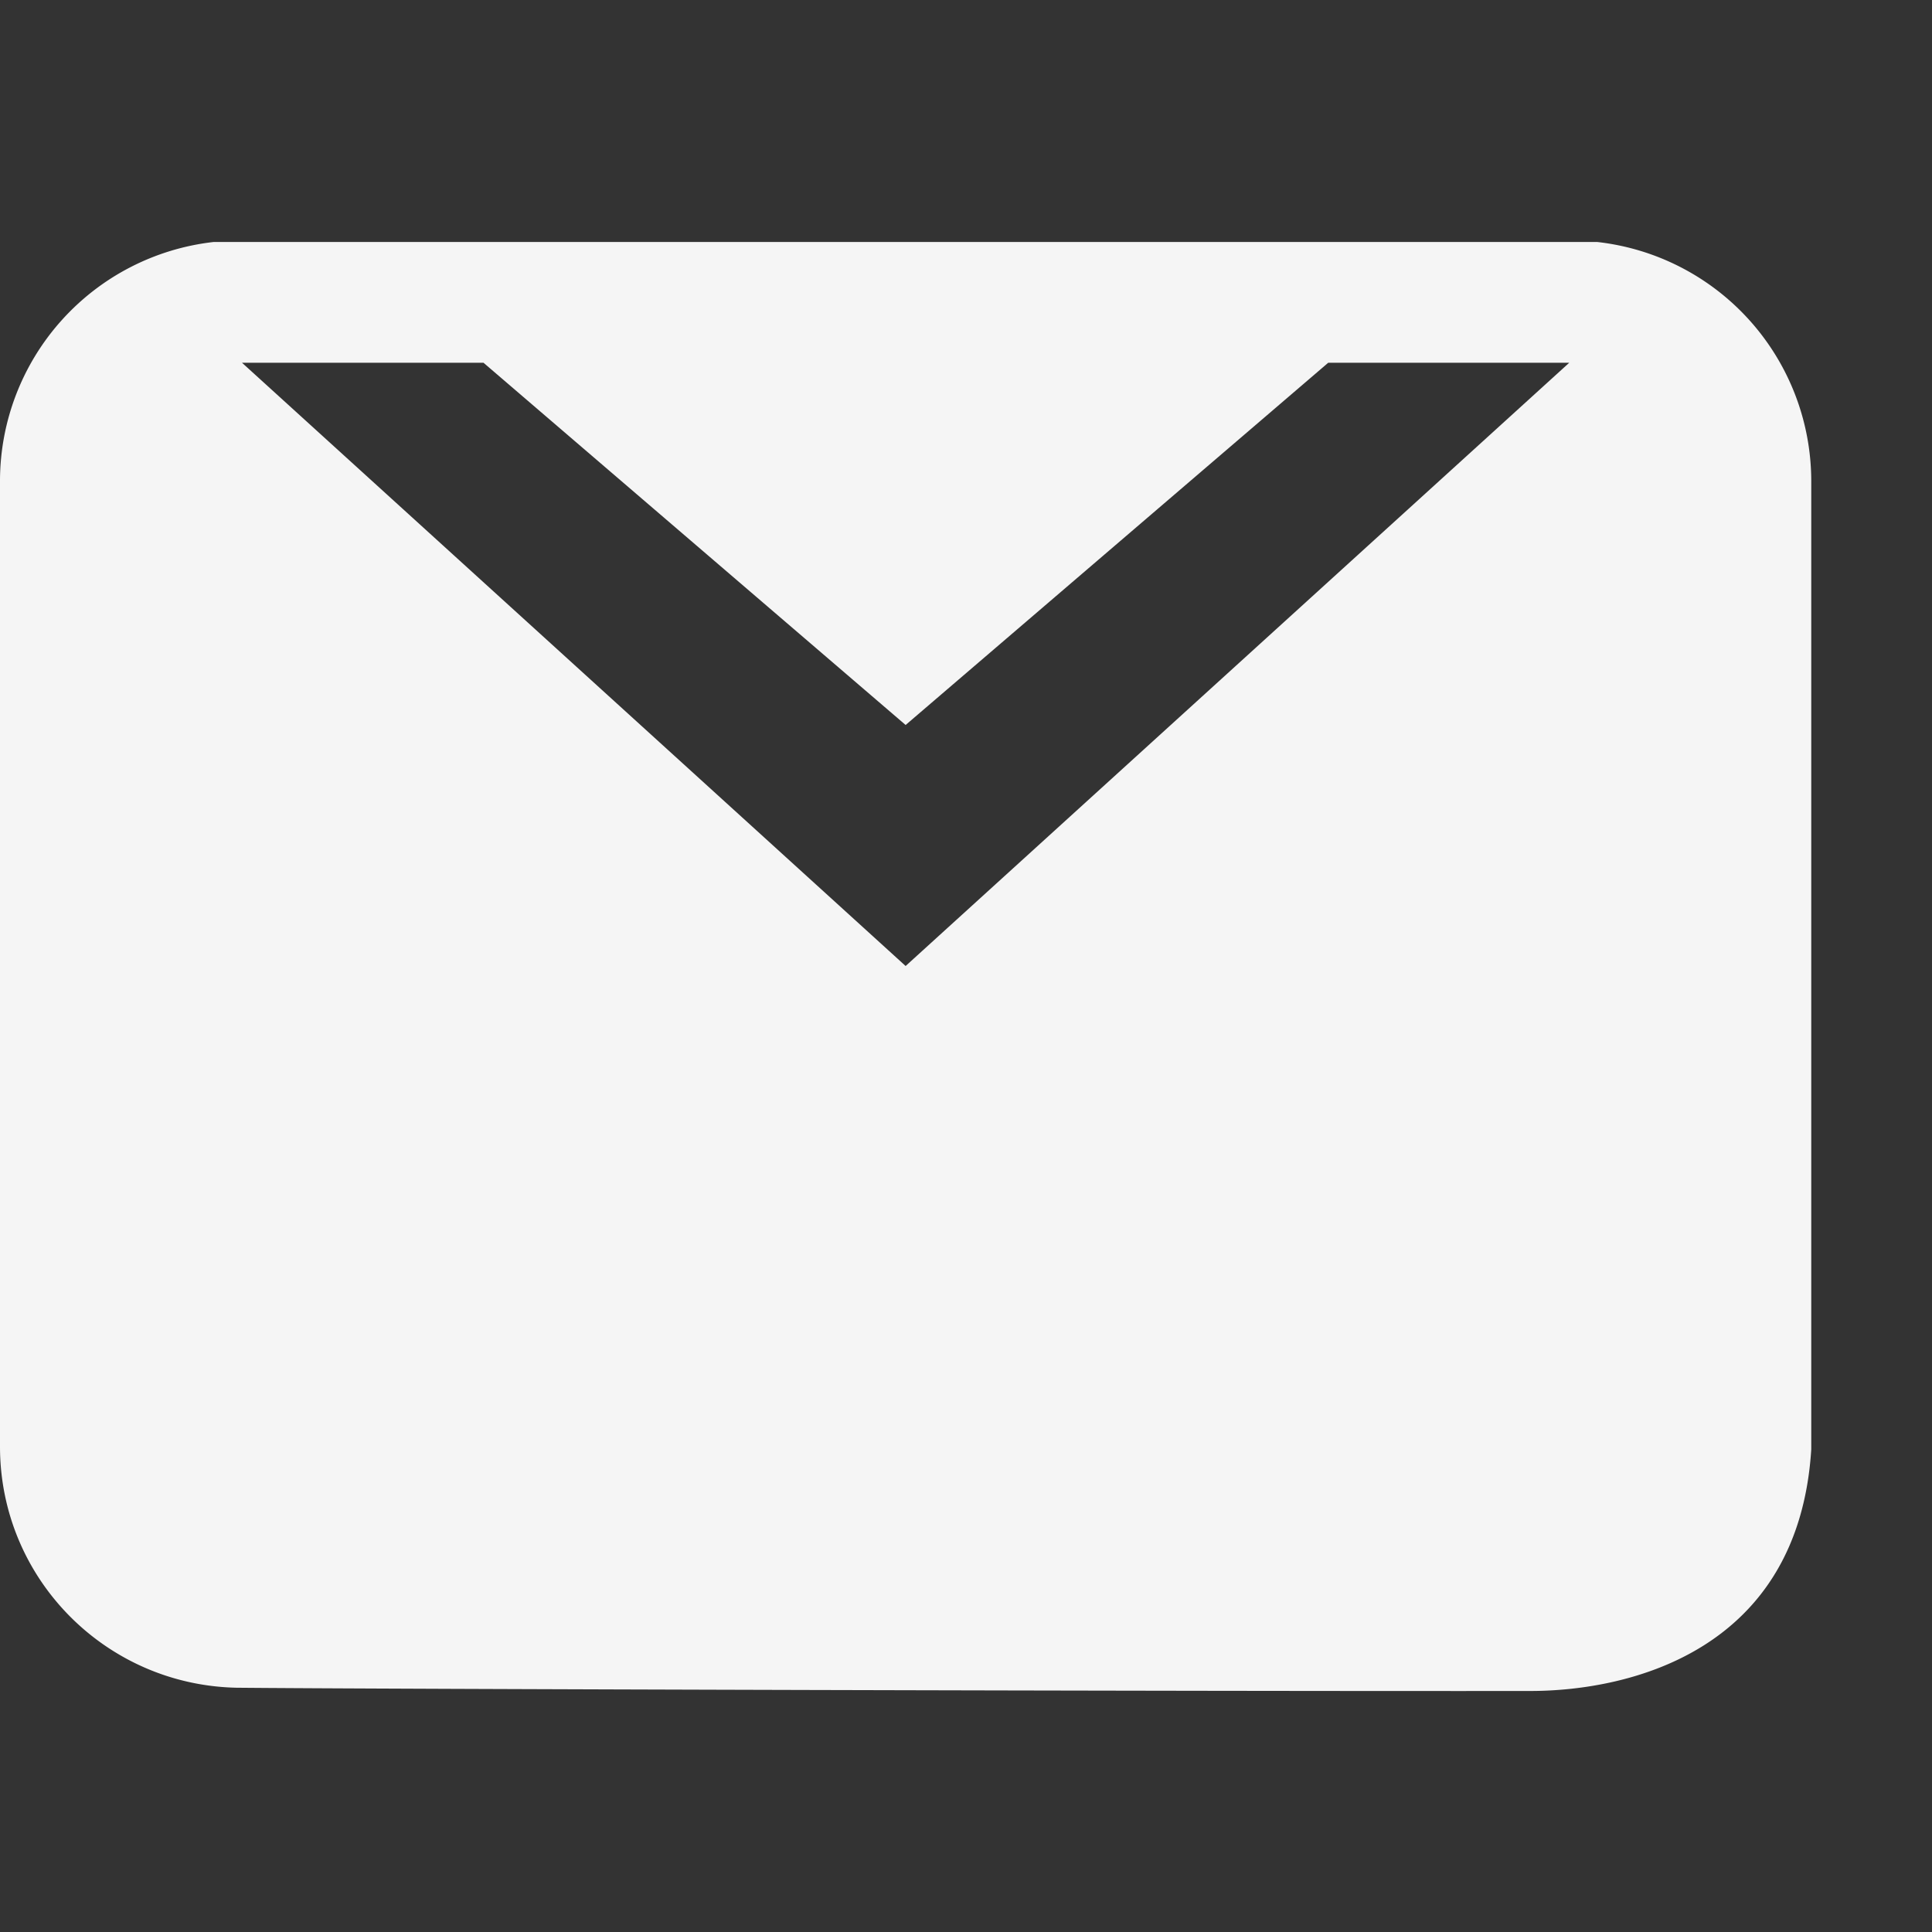 <svg xmlns="http://www.w3.org/2000/svg" width="16" height="16"><rect width="100%" height="100%" fill="#333333" stroke="none"/><path d="M15 3.977a1.994 1.994 0 0 0-1.773-1.973H1.77A1.993 1.993 0 0 0 0 3.977v8.003c0 1.09.871 1.973 1.957 1.997 1.098.011 8.008.03 10.715.027.836 0 2.223-.34 2.328-2zm-2.004-.973L7.5 8 2.004 3.004h2l3.496 3 3.5-3zm0 0" fill="#f5f5f5"/></svg>